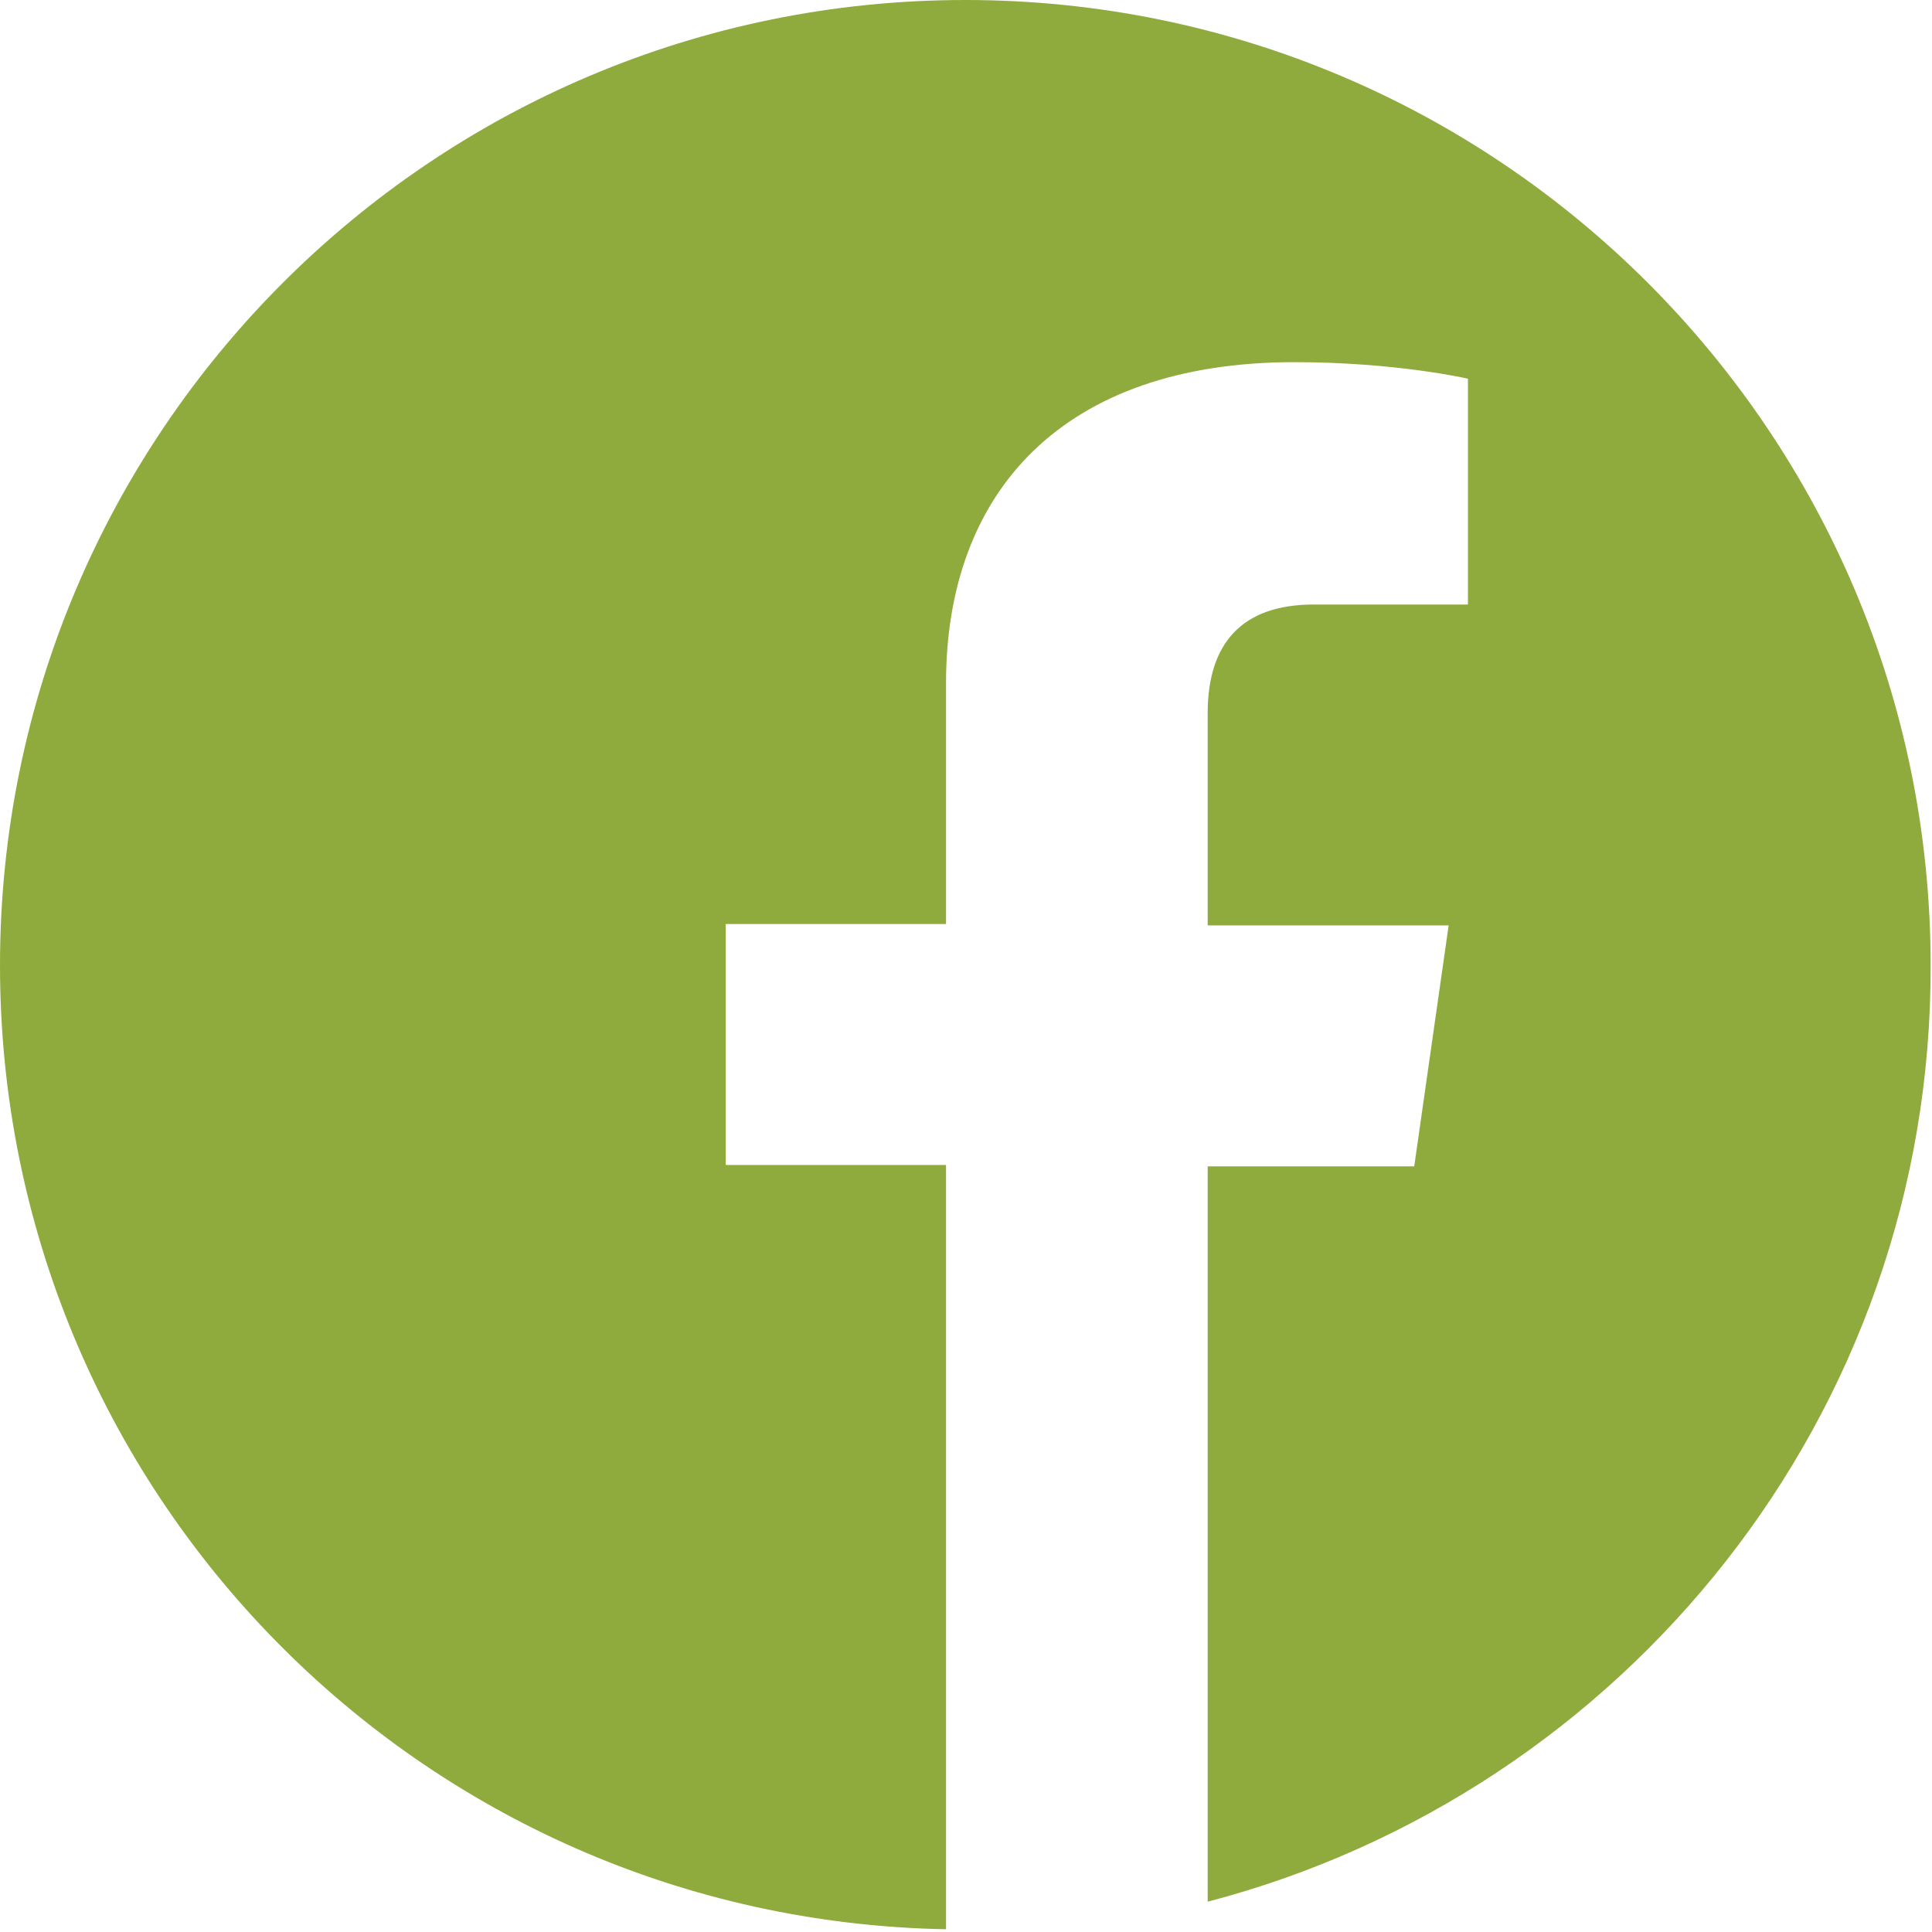 <?xml version="1.0" encoding="utf-8"?>
<!-- Generator: Adobe Illustrator 18.0.0, SVG Export Plug-In . SVG Version: 6.00 Build 0)  -->
<!DOCTYPE svg PUBLIC "-//W3C//DTD SVG 1.1//EN" "http://www.w3.org/Graphics/SVG/1.1/DTD/svg11.dtd">
<svg version="1.1" id="Layer_1" xmlns="http://www.w3.org/2000/svg" xmlns:xlink="http://www.w3.org/1999/xlink" x="0px" y="0px"
	 width="140.3px" height="140.3px" viewBox="0 0 140.3 140.3" enable-background="new 0 0 140.3 140.3" xml:space="preserve">
<path fill="#8FAB3D" d="M87.7,138.1V84.7h15l2.5-17.5H87.7V51.8c0-5.1,2.5-7.9,7.7-7.9h11.2V27.5c0,0-5.2-1.2-12.6-1.2
	c-16.8,0-25.3,9.4-25.3,23.3v17.5h-16v17.5h16v55.5C30.5,139.4,0,108.3,0,70.1C0,31.4,31.4,0,70.1,0s70.1,31.4,70.1,70.1
	C140.3,102.8,117.9,130.2,87.7,138.1z"/>
</svg>
